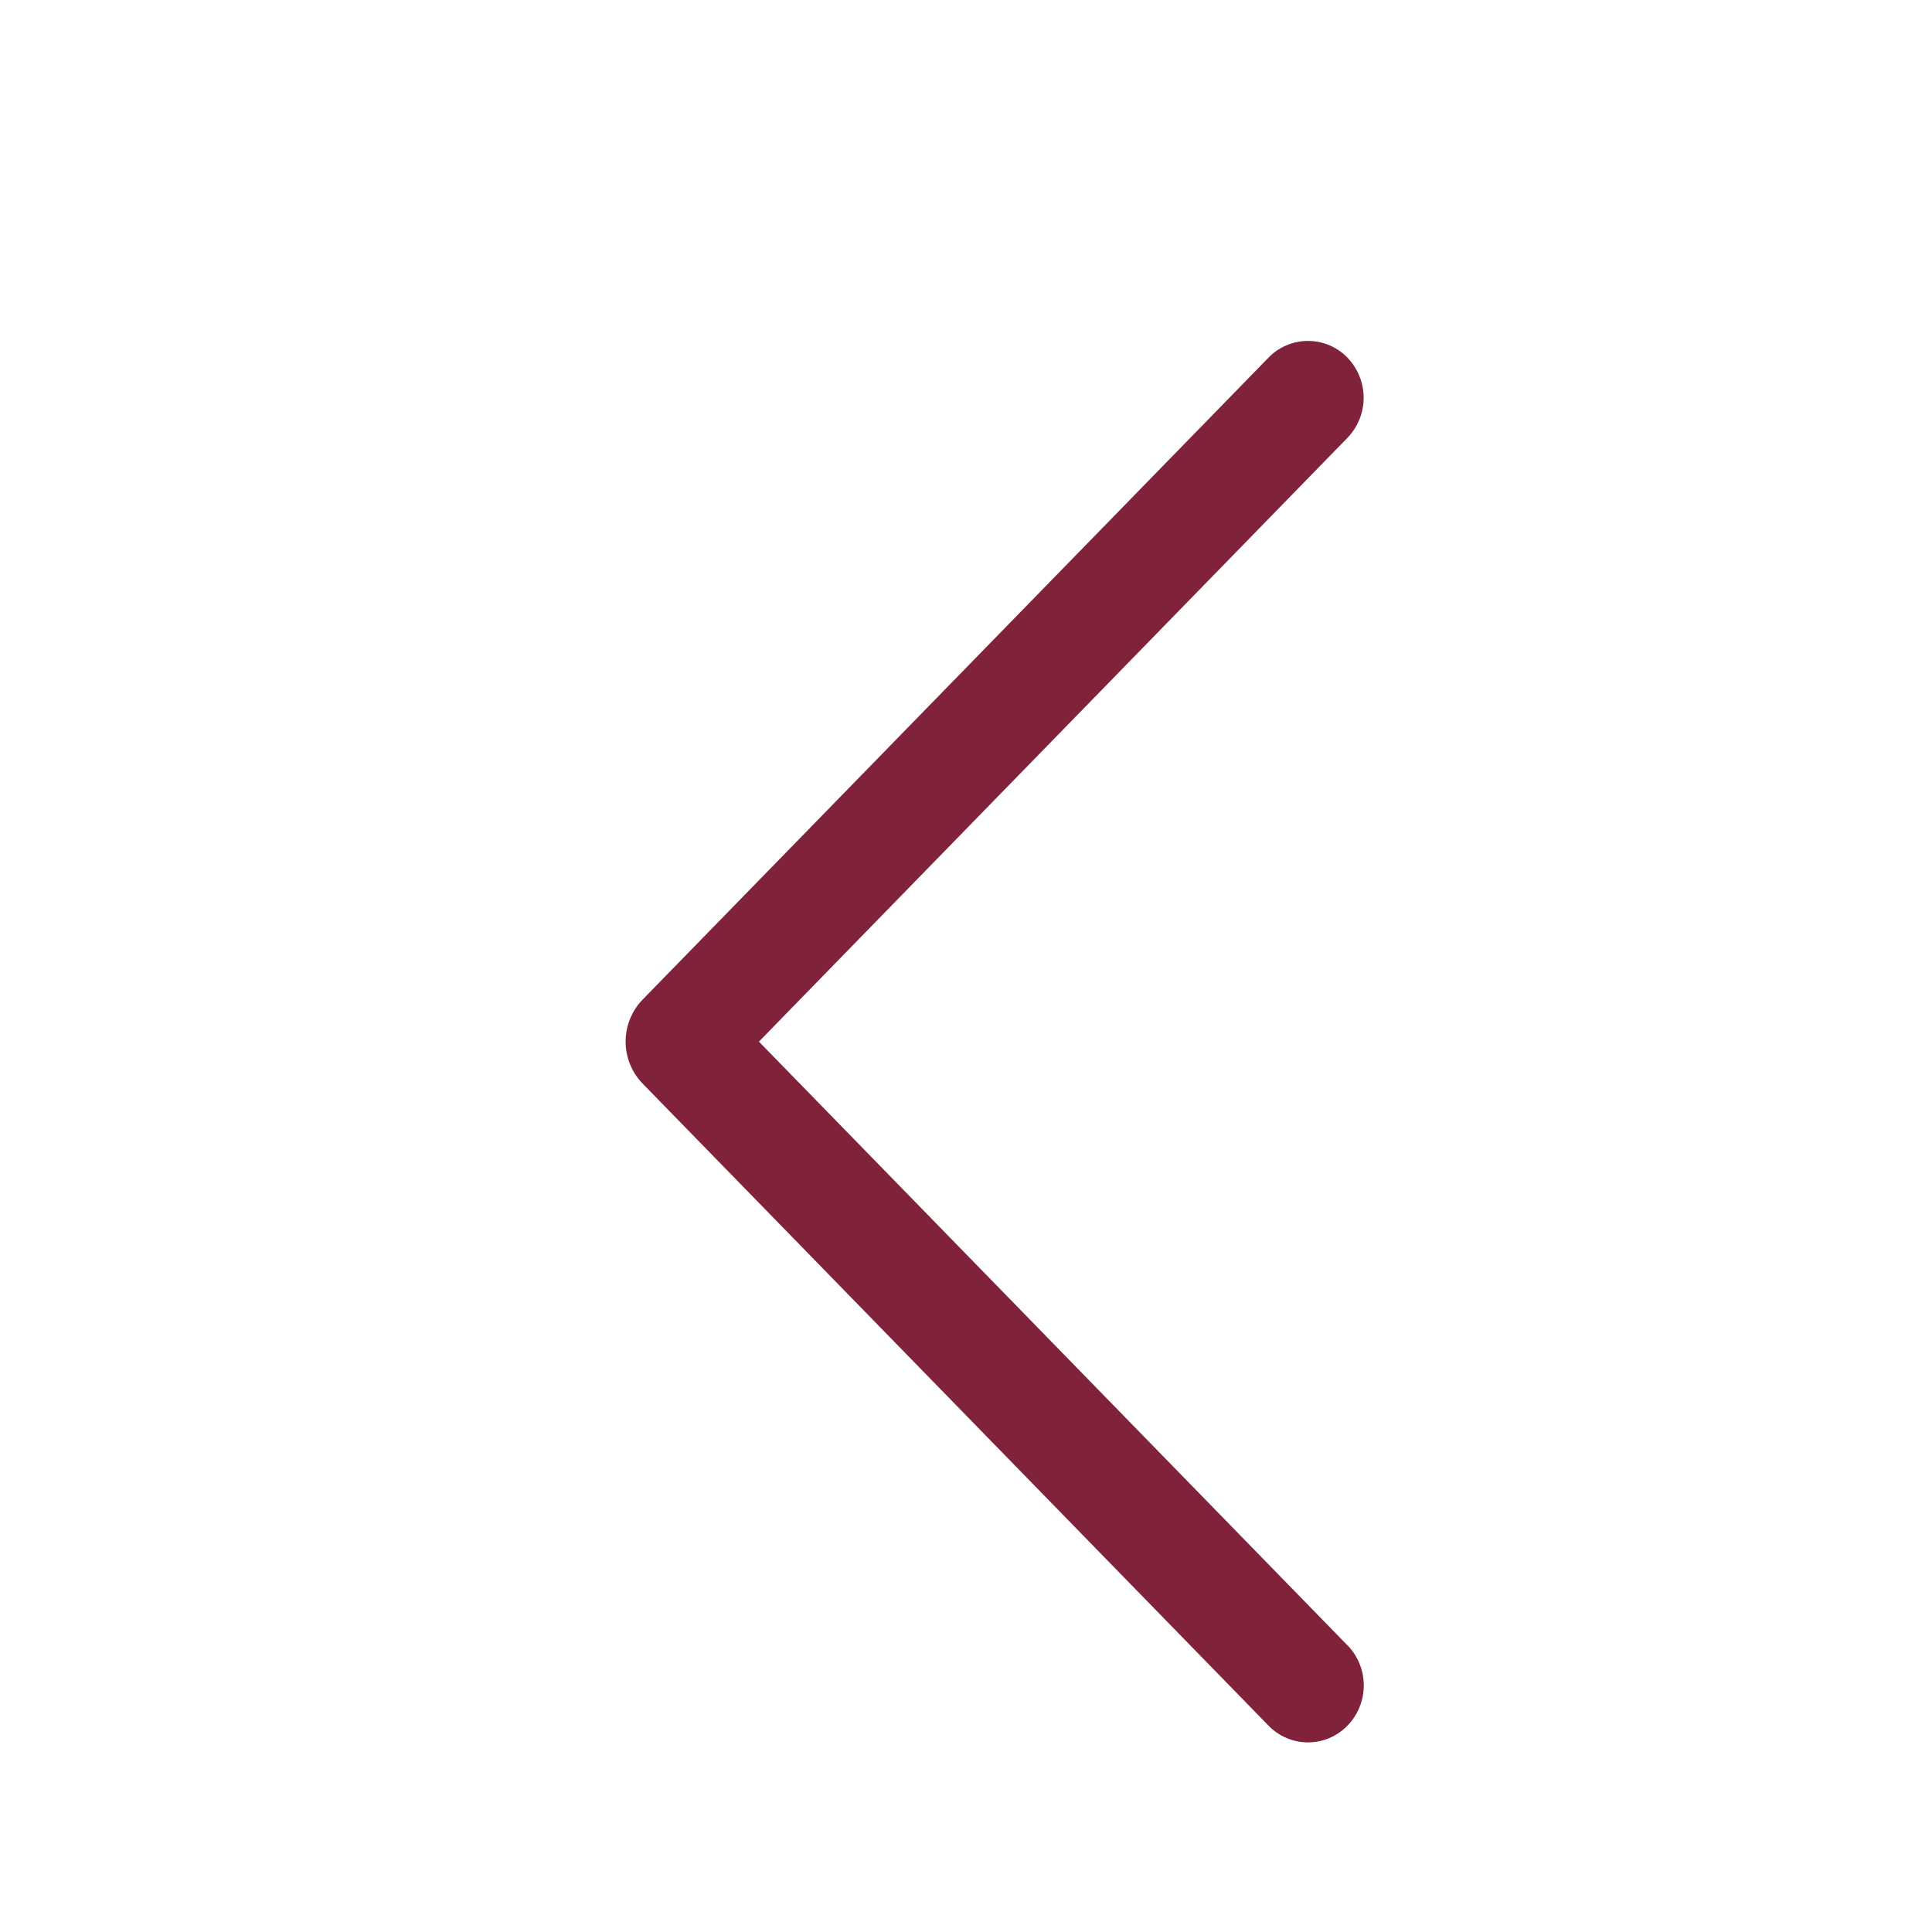<svg width="28" height="28" viewBox="0 0 28 28" fill="none" xmlns="http://www.w3.org/2000/svg">
<path d="M19.525 23.842L10.999 15.096L19.525 6.349C19.677 6.193 19.763 5.983 19.763 5.765C19.763 5.546 19.677 5.336 19.525 5.18C19.451 5.104 19.362 5.044 19.265 5.003C19.167 4.962 19.062 4.941 18.956 4.941C18.85 4.941 18.745 4.962 18.648 5.003C18.55 5.044 18.461 5.104 18.387 5.18L9.315 14.485C9.156 14.648 9.067 14.867 9.067 15.096C9.067 15.324 9.156 15.543 9.315 15.706L18.386 25.011C18.46 25.087 18.549 25.148 18.646 25.189C18.744 25.231 18.85 25.252 18.956 25.252C19.062 25.252 19.168 25.231 19.266 25.189C19.364 25.148 19.452 25.087 19.527 25.011C19.679 24.855 19.765 24.645 19.765 24.427C19.765 24.208 19.679 23.998 19.527 23.842L19.525 23.842Z" fill="#80233A"/>
</svg>
